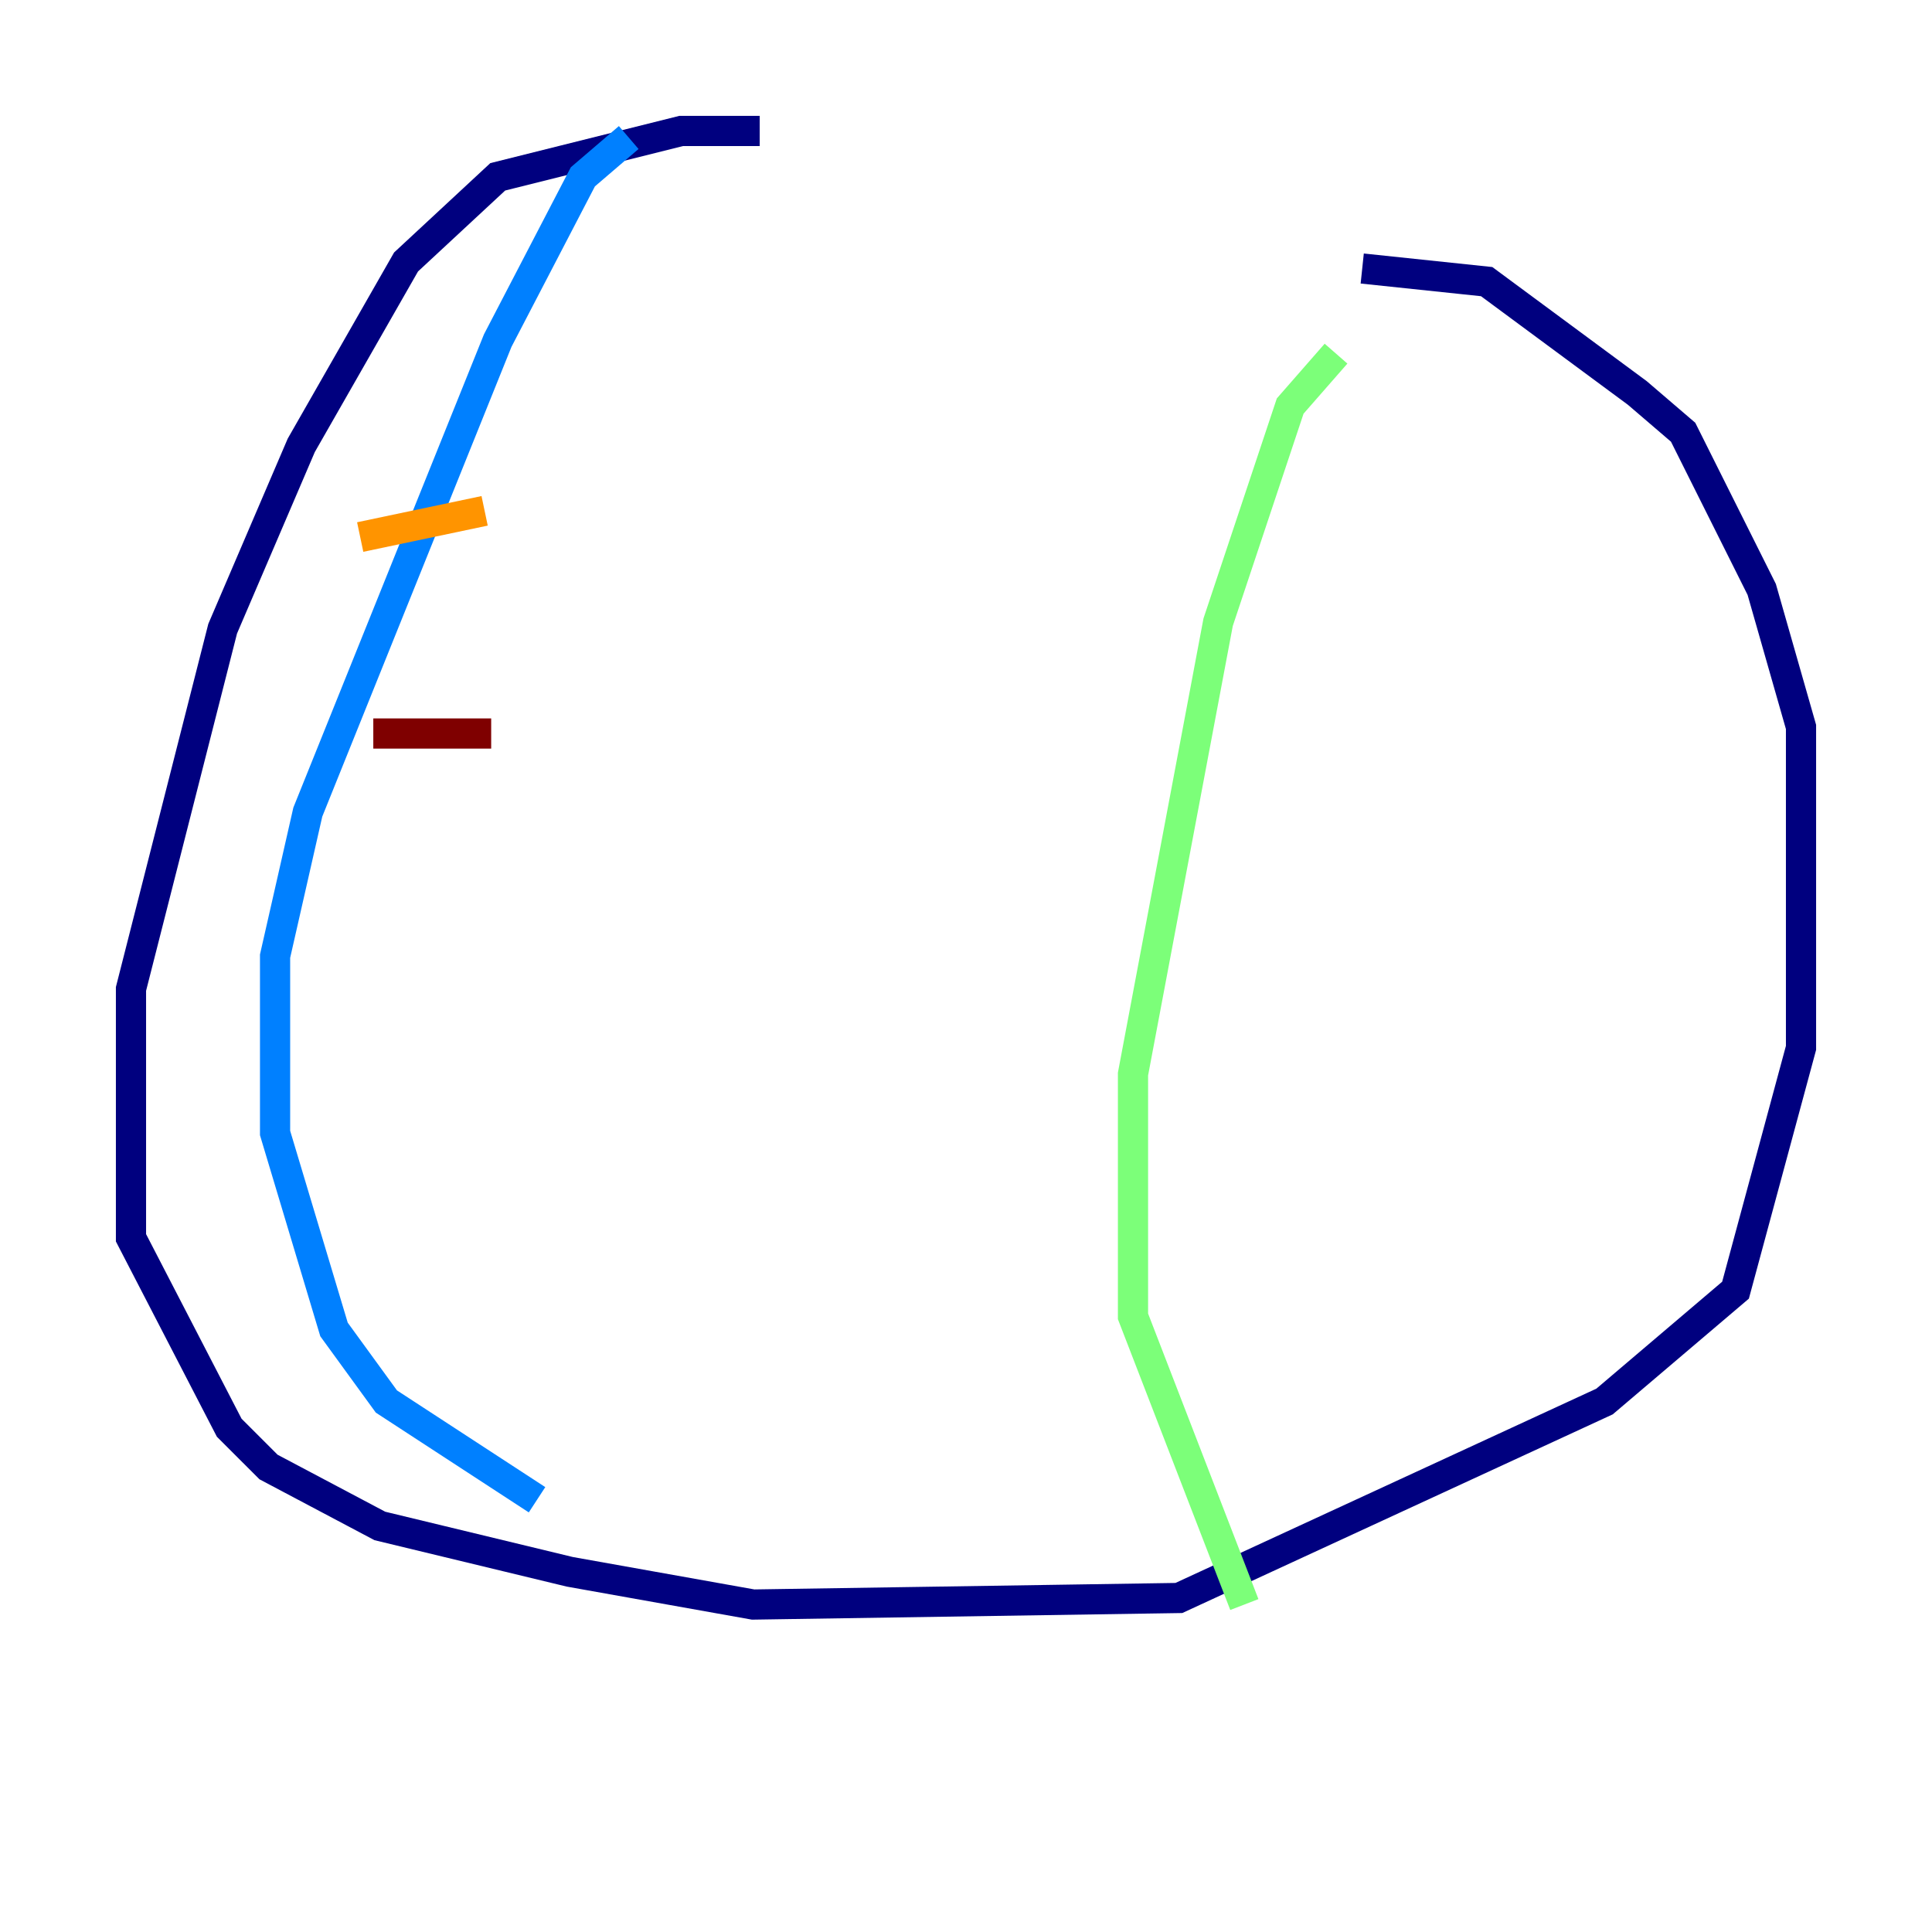 <?xml version="1.0" encoding="utf-8" ?>
<svg baseProfile="tiny" height="128" version="1.2" viewBox="0,0,128,128" width="128" xmlns="http://www.w3.org/2000/svg" xmlns:ev="http://www.w3.org/2001/xml-events" xmlns:xlink="http://www.w3.org/1999/xlink"><defs /><polyline fill="none" points="50.332,8.678 45.125,8.678 32.976,11.715 26.902,17.356 19.959,29.505 14.752,41.654 8.678,65.519 8.678,82.007 15.186,94.59 17.79,97.193 25.166,101.098 37.749,104.136 49.898,106.305 78.102,105.871 106.305,92.854 114.983,85.478 119.322,69.424 119.322,48.163 116.719,39.051 111.512,28.637 108.475,26.034 98.495,18.658 90.251,17.79" stroke="#00007f" stroke-width="2" /><polyline fill="none" points="41.654,9.112 38.617,11.715 32.976,22.563 20.393,53.803 18.224,63.349 18.224,75.064 22.129,88.081 25.6,92.854 35.58,99.363" stroke="#0080ff" stroke-width="2" /><polyline fill="none" points="88.515,23.43 85.478,26.902 80.705,41.22 75.064,71.159 75.064,87.214 82.441,106.305" stroke="#7cff79" stroke-width="2" /><polyline fill="none" points="23.864,35.58 32.108,33.844" stroke="#ff9400" stroke-width="2" /><polyline fill="none" points="24.732,48.597 32.542,48.597" stroke="#7f0000" stroke-width="2" /></svg>